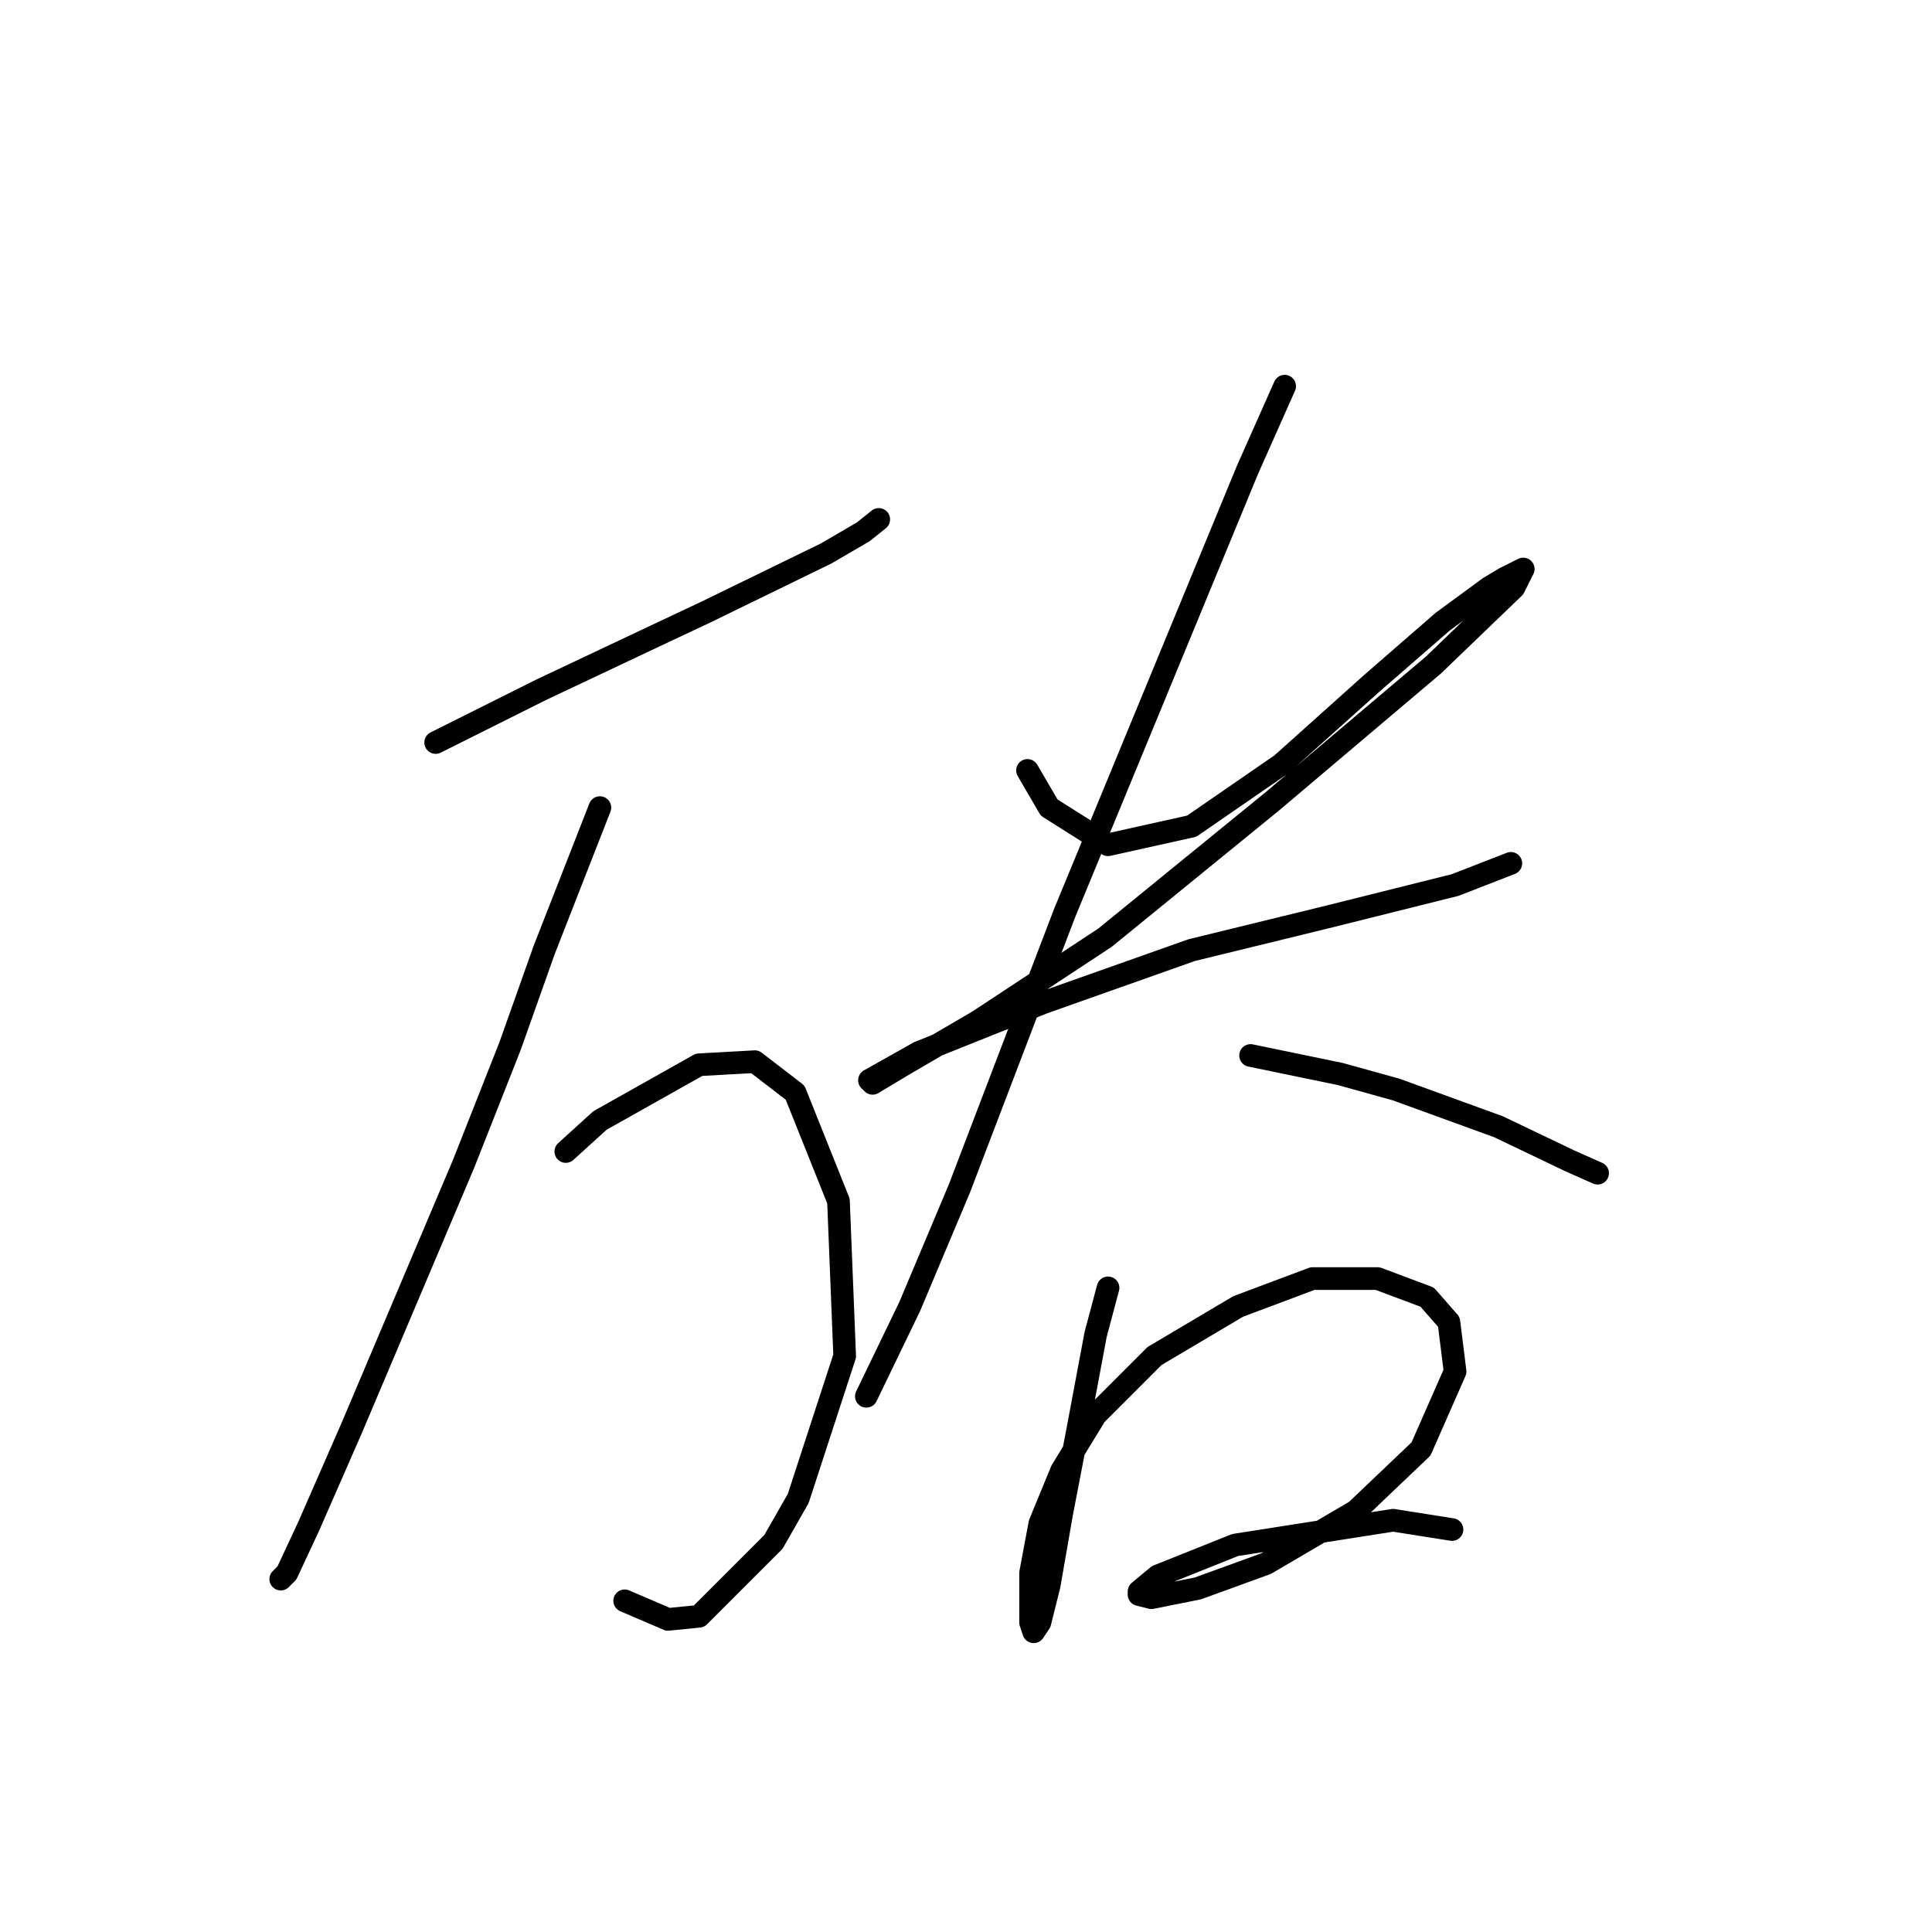<?xml version="1.0" standalone="no"?>
    <svg width="256" height="256" xmlns="http://www.w3.org/2000/svg" version="1.1">
    <polyline stroke="black" stroke-width="3" stroke-linecap="round" fill="transparent" stroke-linejoin="round" points="57.728 98.387 71.688 91.407 86.468 84.428 93.448 81.143 109.46 73.342 114.387 70.468 116.44 68.826 116.44 68.826 " />
        <polyline stroke="black" stroke-width="3" stroke-linecap="round" fill="transparent" stroke-linejoin="round" points="79.489 107.009 72.098 125.895 67.582 138.623 61.423 154.225 46.643 189.123 40.895 202.261 38.021 208.42 37.2 209.241 37.2 209.241 " />
        <polyline stroke="black" stroke-width="3" stroke-linecap="round" fill="transparent" stroke-linejoin="round" points="74.972 152.582 79.489 148.477 92.627 141.086 100.017 140.676 105.355 144.781 111.103 159.151 111.924 179.68 105.765 198.566 102.481 204.314 92.627 214.168 88.521 214.579 82.773 212.115 82.773 212.115 " />
        <polyline stroke="black" stroke-width="3" stroke-linecap="round" fill="transparent" stroke-linejoin="round" points="136.147 102.082 139.021 107.009 146.822 111.936 157.908 109.472 169.814 101.261 181.721 90.586 191.164 82.375 197.322 77.858 199.375 76.627 201.839 75.395 200.607 77.858 189.932 88.123 168.583 106.188 146.412 124.253 129.578 135.338 119.725 141.086 115.619 143.55 115.208 143.139 121.777 139.444 138.2 132.875 157.908 125.895 176.383 121.379 192.806 117.273 200.196 114.399 200.196 114.399 " />
        <polyline stroke="black" stroke-width="3" stroke-linecap="round" fill="transparent" stroke-linejoin="round" points="170.225 51.171 165.298 62.257 141.074 120.968 135.737 134.928 127.115 157.509 120.546 173.111 114.798 185.017 114.798 185.017 " />
        <polyline stroke="black" stroke-width="3" stroke-linecap="round" fill="transparent" stroke-linejoin="round" points="165.708 139.855 177.615 142.318 185.005 144.371 198.554 149.298 207.997 153.814 211.692 155.456 211.692 155.456 " />
        <polyline stroke="black" stroke-width="3" stroke-linecap="round" fill="transparent" stroke-linejoin="round" points="146.822 170.647 145.18 176.806 142.717 189.944 140.664 200.619 139.021 210.062 137.79 214.989 136.969 216.221 136.558 214.989 136.558 208.42 137.79 201.851 140.664 194.871 145.18 187.481 152.981 179.68 164.066 173.111 173.92 169.416 182.542 169.416 189.111 171.879 191.985 175.164 192.806 181.733 188.29 191.997 179.668 200.209 167.761 207.188 158.729 210.473 152.57 211.705 150.928 211.294 150.928 210.883 153.391 208.831 163.656 204.725 184.595 201.44 192.396 202.672 192.396 202.672 " />
        </svg>